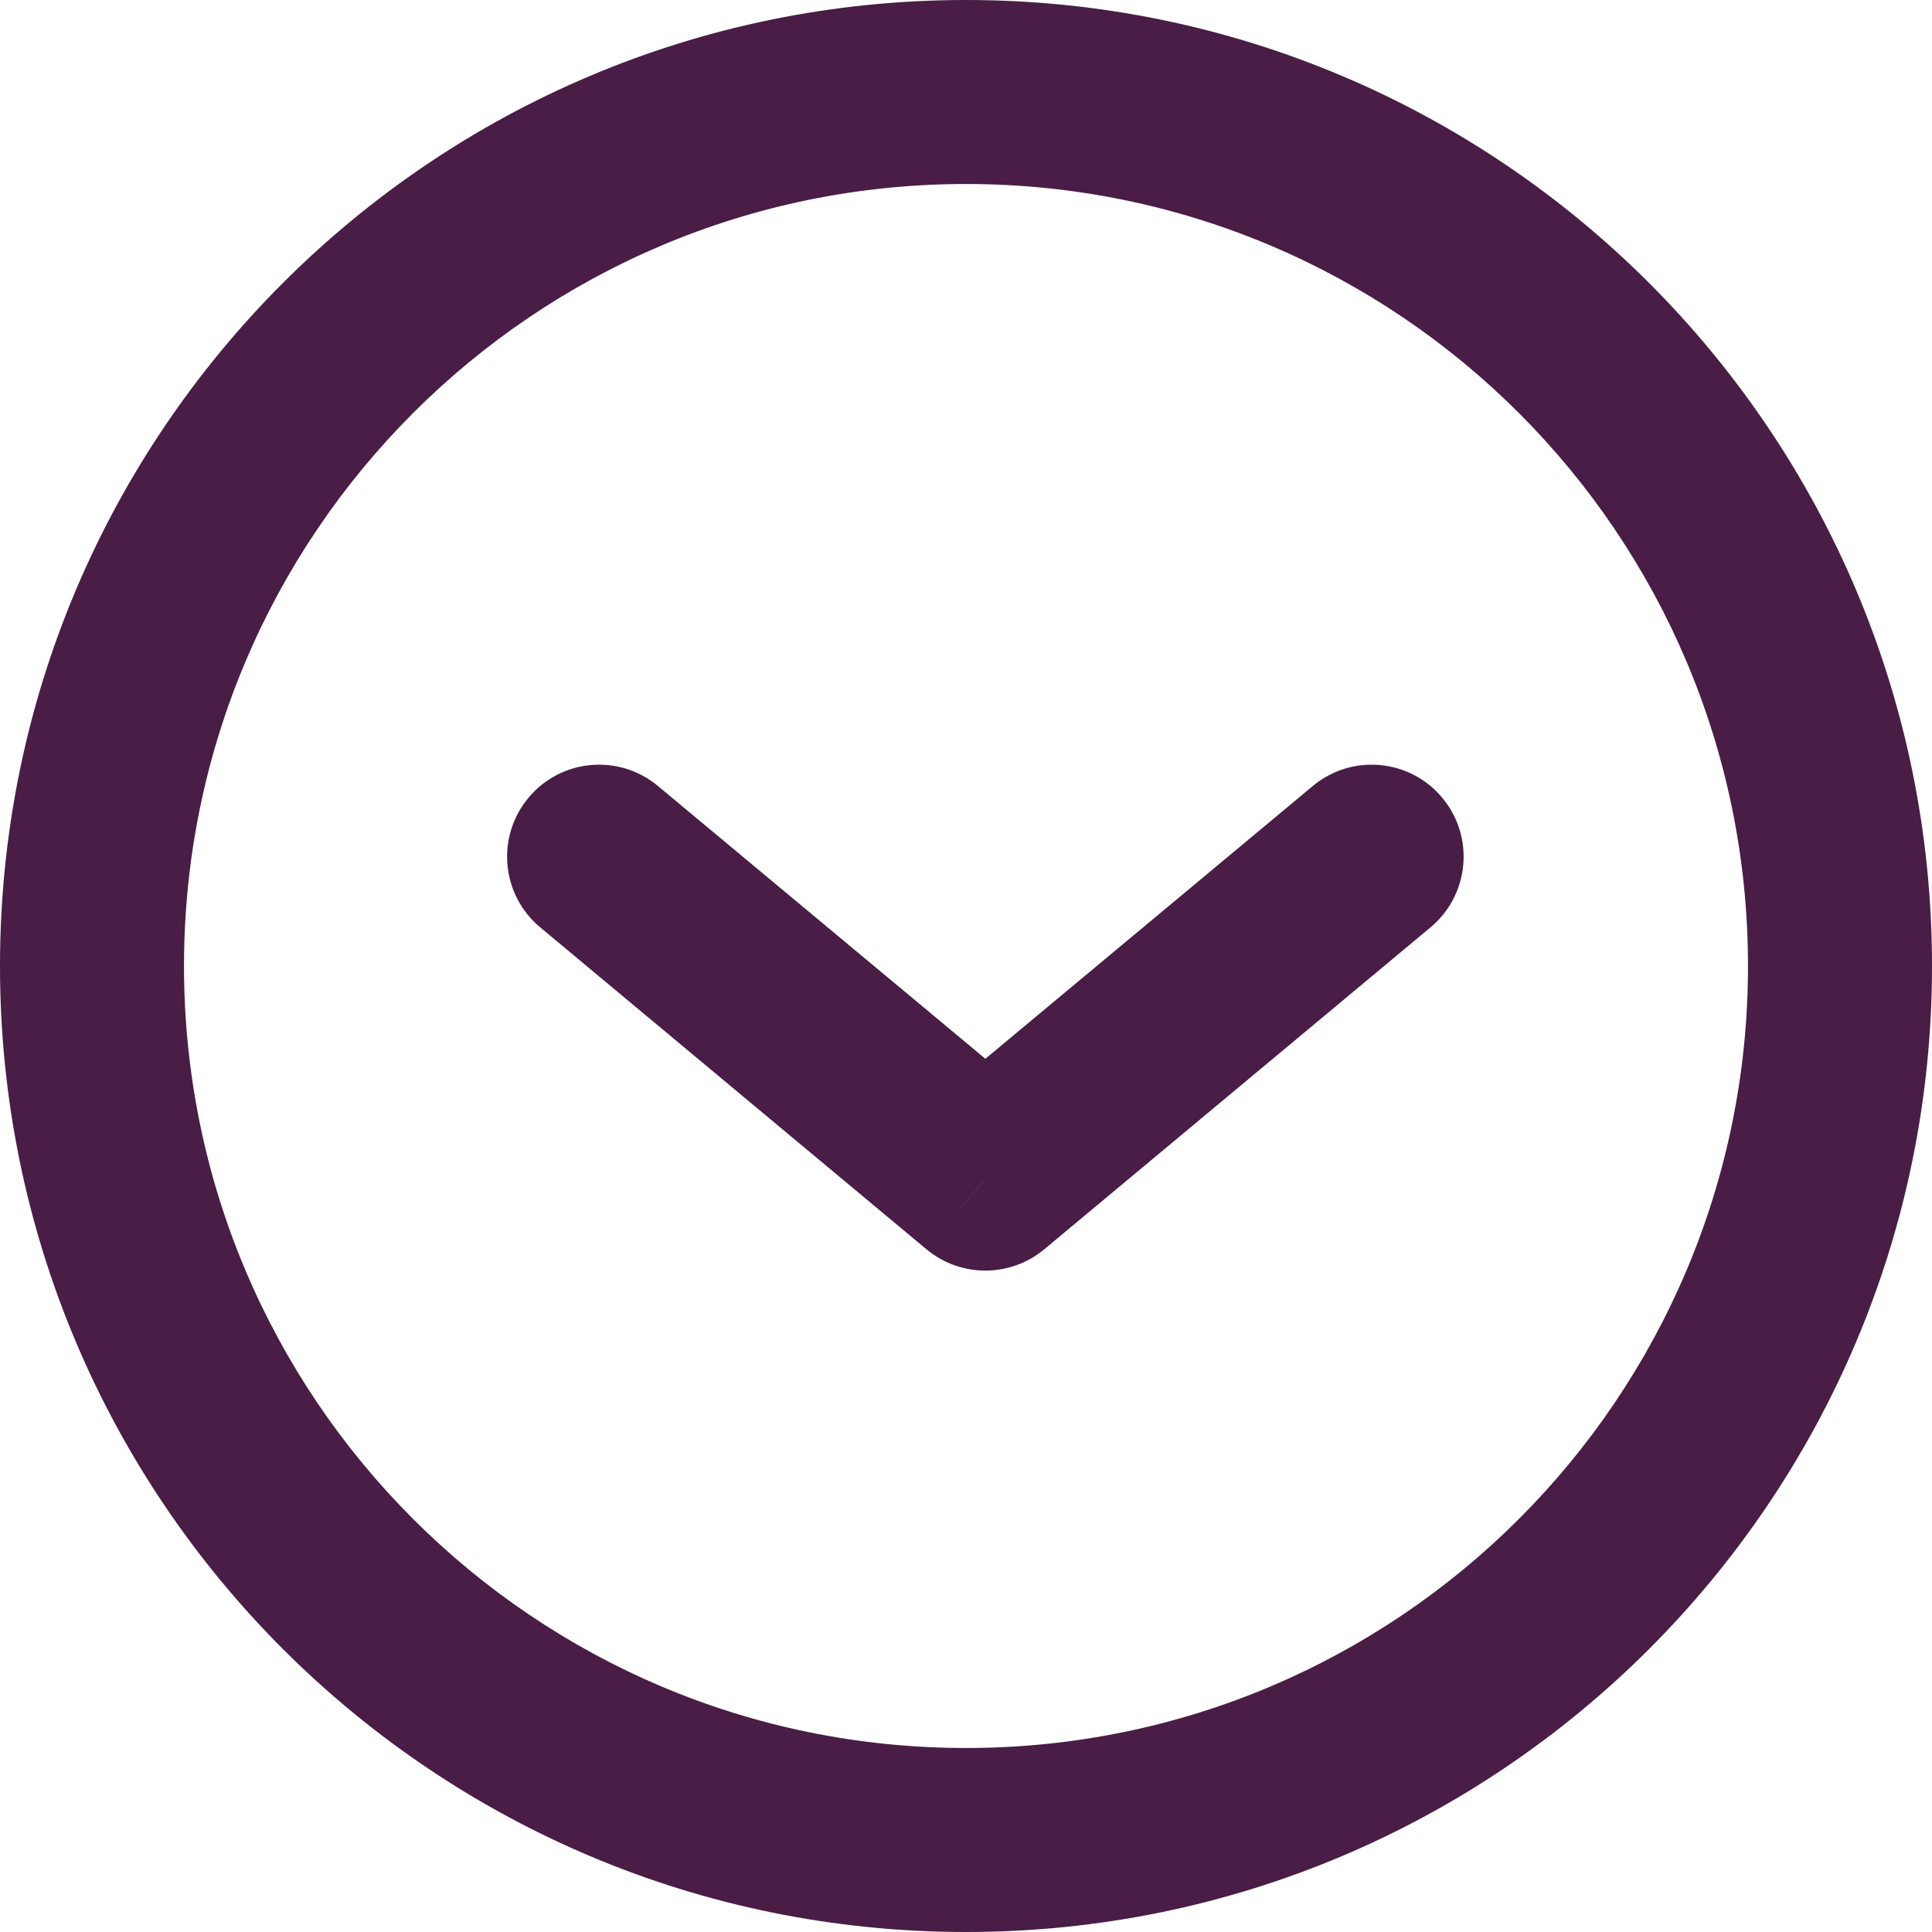 <svg width="21" height="21" viewBox="0 0 21 21" fill="none" xmlns="http://www.w3.org/2000/svg">
<path d="M15.549 10.08C15.973 9.727 16.031 9.096 15.677 8.672C15.324 8.247 14.693 8.19 14.269 8.544L15.549 10.08ZM10.711 12.811L10.07 13.579C10.441 13.888 10.98 13.888 11.351 13.579L10.711 12.811ZM7.152 8.544C6.728 8.19 6.097 8.247 5.744 8.672C5.39 9.096 5.448 9.727 5.872 10.08L7.152 8.544ZM14.269 8.544L10.07 12.042L11.351 13.579L15.549 10.08L14.269 8.544ZM11.351 12.042L7.152 8.544L5.872 10.08L10.07 13.579L11.351 12.042ZM19 10.5C19 15.194 15.194 19 10.5 19V21C16.299 21 21 16.299 21 10.5H19ZM10.5 19C5.806 19 2 15.194 2 10.5H0C0 16.299 4.701 21 10.5 21V19ZM2 10.5C2 5.806 5.806 2 10.5 2V0C4.701 0 0 4.701 0 10.5H2ZM10.5 2C15.194 2 19 5.806 19 10.5H21C21 4.701 16.299 0 10.5 0V2Z" fill="#491D46"/>
</svg>
